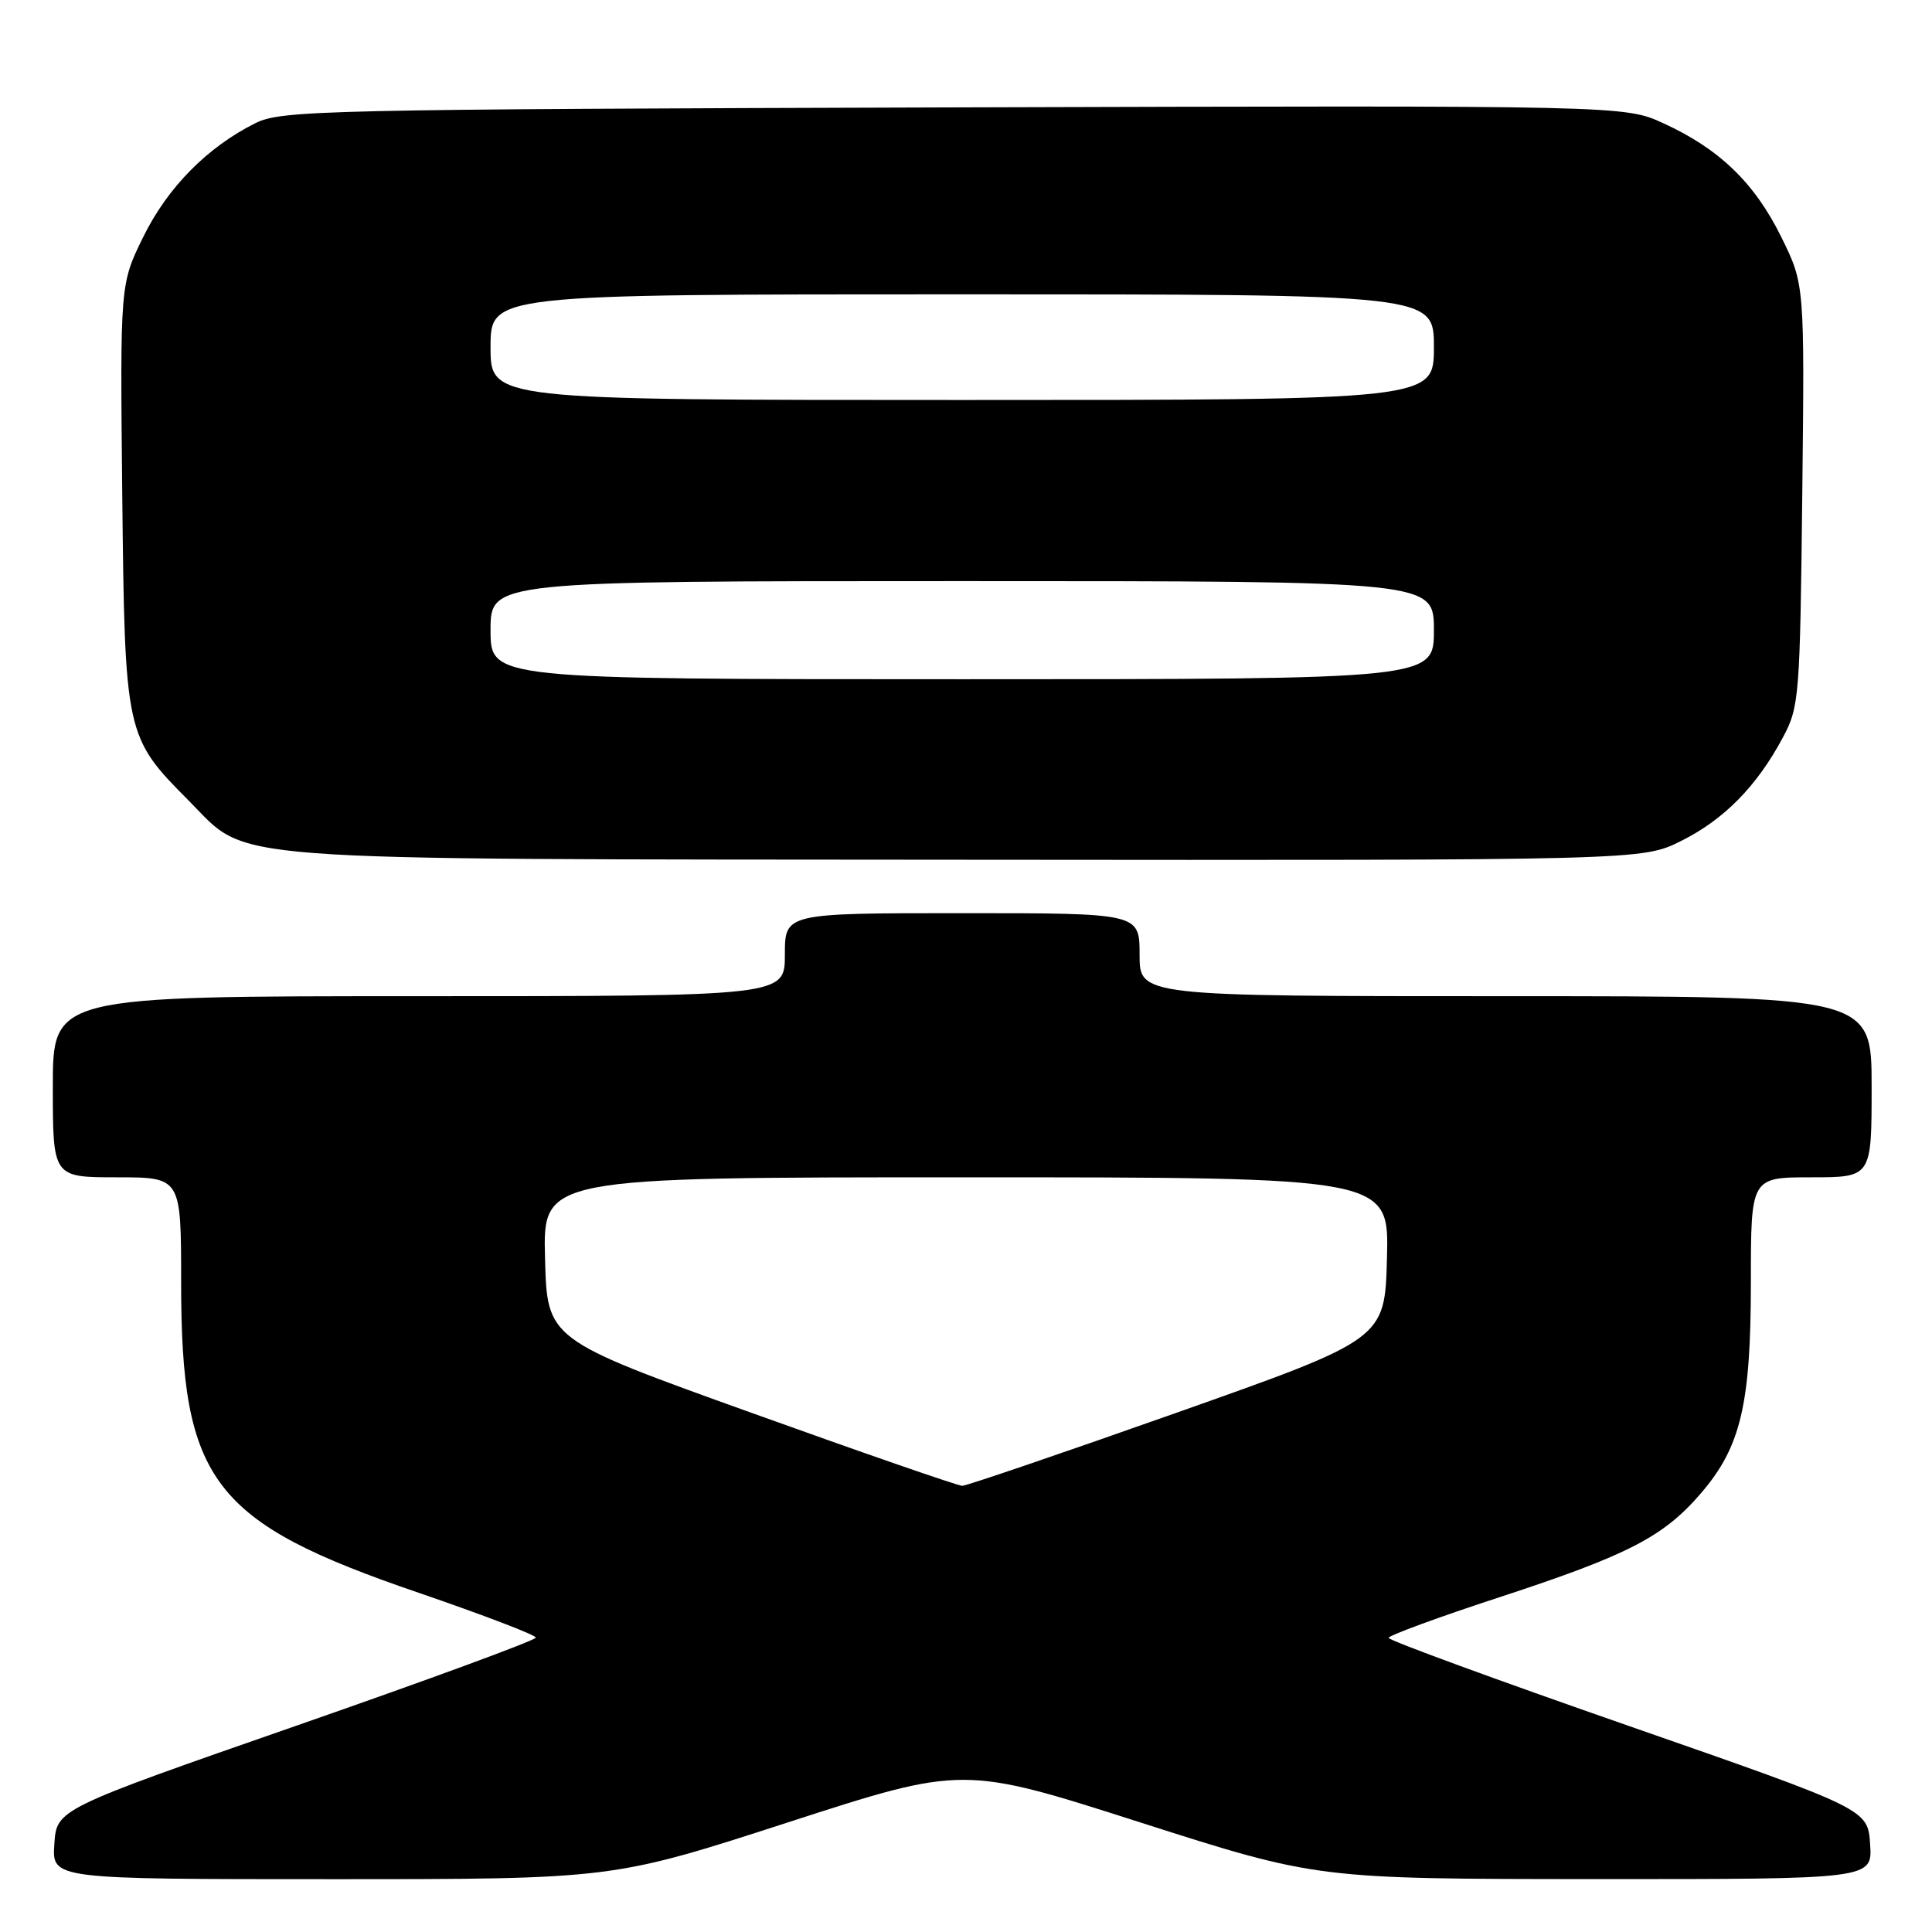 <?xml version="1.0" encoding="UTF-8" standalone="no"?>
<!DOCTYPE svg PUBLIC "-//W3C//DTD SVG 1.1//EN" "http://www.w3.org/Graphics/SVG/1.1/DTD/svg11.dtd" >
<svg xmlns="http://www.w3.org/2000/svg" xmlns:xlink="http://www.w3.org/1999/xlink" version="1.1" viewBox="0 0 256 256">
 <g >
 <path fill="currentColor"
d=" M 104.39 241.48 C 127.61 233.96 127.61 233.96 151.06 241.47 C 174.50 248.97 174.50 248.97 211.30 248.99 C 248.11 249.00 248.11 249.00 247.80 244.37 C 247.50 239.73 247.50 239.73 215.75 228.67 C 198.29 222.59 184.00 217.35 184.00 217.03 C 184.00 216.71 190.64 214.27 198.75 211.62 C 215.80 206.03 220.46 203.62 225.44 197.80 C 230.68 191.67 232.00 186.06 232.00 169.82 C 232.00 156.00 232.00 156.00 240.00 156.00 C 248.00 156.00 248.00 156.00 248.00 144.00 C 248.00 132.00 248.00 132.00 199.50 132.00 C 151.00 132.00 151.00 132.00 151.00 126.50 C 151.00 121.00 151.00 121.00 127.50 121.00 C 104.00 121.00 104.00 121.00 104.00 126.50 C 104.00 132.00 104.00 132.00 55.50 132.00 C 7.00 132.00 7.00 132.00 7.00 144.00 C 7.00 156.00 7.00 156.00 15.50 156.00 C 24.00 156.00 24.00 156.00 24.00 169.84 C 24.00 196.33 28.08 201.68 55.47 211.05 C 64.01 213.98 71.00 216.65 71.00 216.99 C 71.00 217.34 56.71 222.59 39.25 228.67 C 7.50 239.73 7.50 239.73 7.20 244.37 C 6.89 249.00 6.89 249.00 44.03 249.00 C 81.18 249.00 81.18 249.00 104.39 241.48 Z  M 222.76 111.43 C 228.44 108.60 232.80 104.17 236.24 97.72 C 238.41 93.68 238.51 92.33 238.81 65.59 C 239.12 37.68 239.12 37.68 236.04 31.43 C 232.51 24.25 227.82 19.72 220.42 16.34 C 215.25 13.97 215.25 13.97 126.38 14.23 C 42.85 14.48 37.28 14.61 33.86 16.31 C 27.49 19.48 22.21 24.83 19.00 31.36 C 15.91 37.63 15.91 37.63 16.20 65.56 C 16.54 97.33 16.61 97.65 25.02 106.10 C 33.18 114.29 27.12 113.83 128.05 113.92 C 217.61 114.00 217.61 114.00 222.76 111.43 Z  M 99.50 187.18 C 72.50 177.48 72.50 177.48 72.22 166.74 C 71.93 156.00 71.93 156.00 128.00 156.00 C 184.07 156.00 184.07 156.00 183.78 166.71 C 183.50 177.43 183.50 177.43 156.00 187.16 C 140.88 192.51 128.05 196.88 127.50 196.88 C 126.95 196.88 114.35 192.52 99.50 187.18 Z  M 65.00 83.50 C 65.00 77.00 65.00 77.00 127.50 77.00 C 190.00 77.00 190.00 77.00 190.00 83.50 C 190.00 90.00 190.00 90.00 127.50 90.00 C 65.00 90.00 65.00 90.00 65.00 83.50 Z  M 65.00 46.00 C 65.00 39.00 65.00 39.00 127.50 39.00 C 190.00 39.00 190.00 39.00 190.00 46.00 C 190.00 53.00 190.00 53.00 127.50 53.00 C 65.00 53.00 65.00 53.00 65.00 46.00 Z "/>
</g>
</svg>